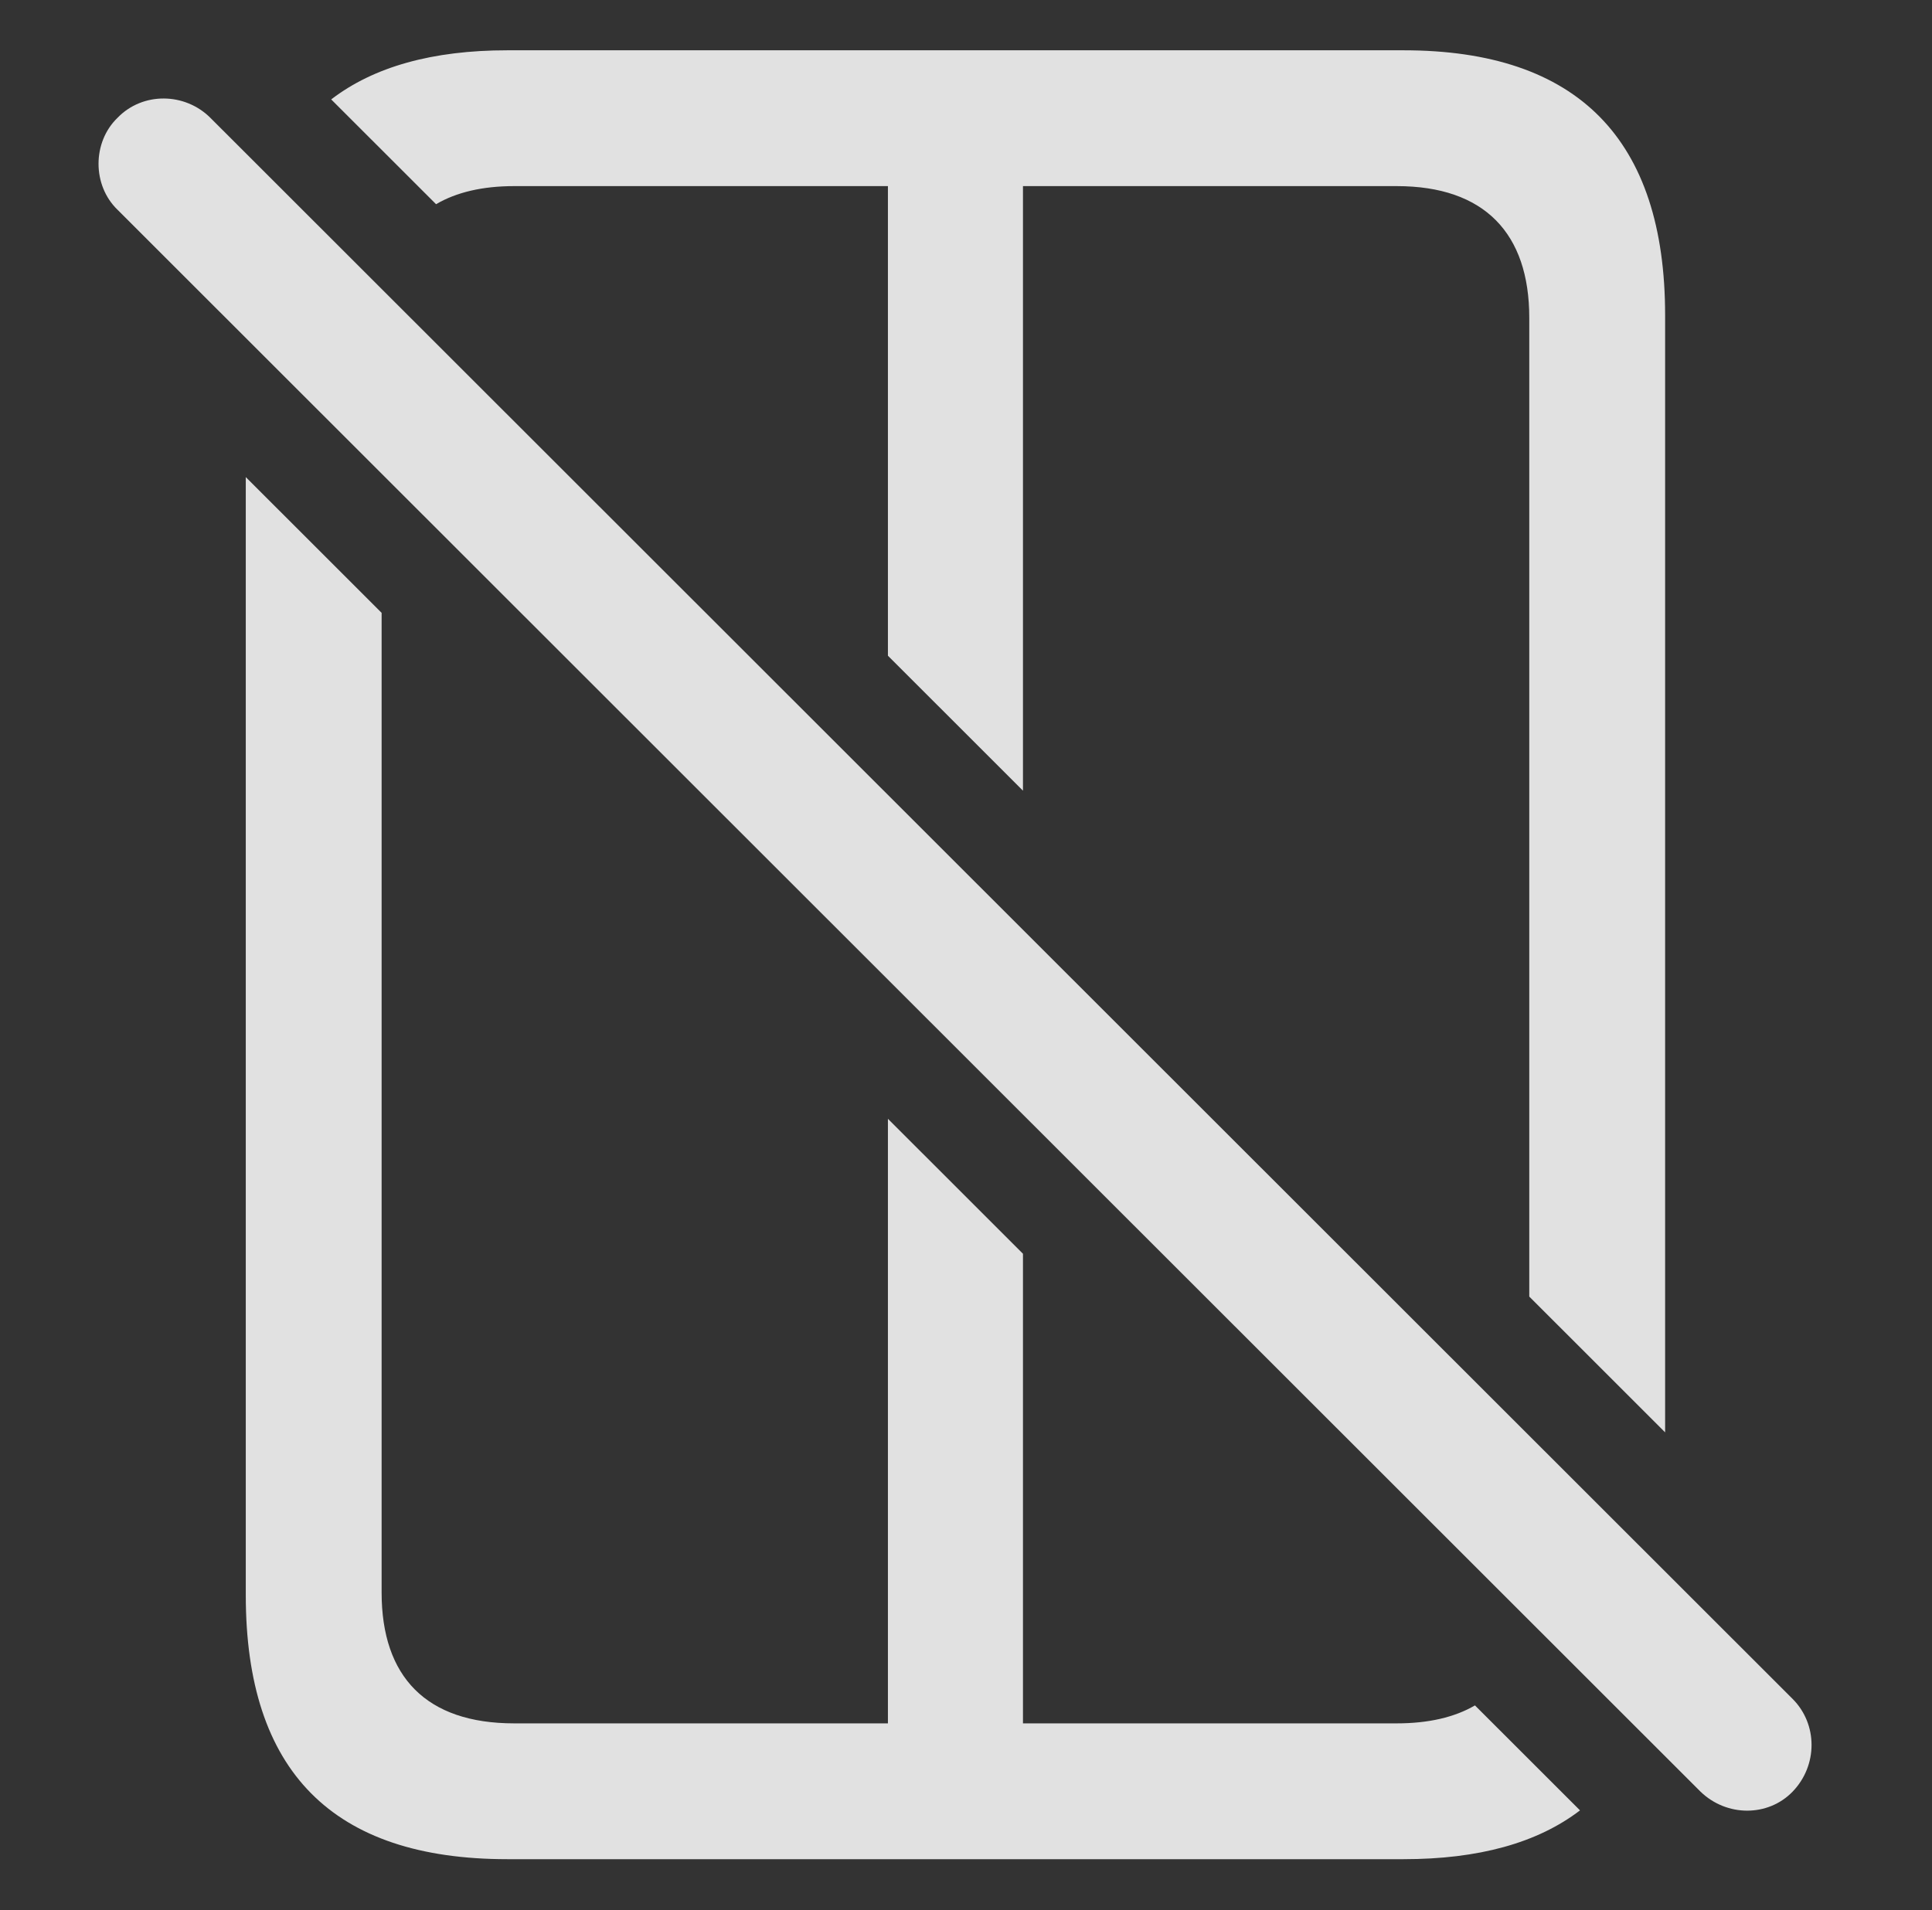<?xml version="1.0" encoding="UTF-8"?>
<!--Generator: Apple Native CoreSVG 326-->
<!DOCTYPE svg
PUBLIC "-//W3C//DTD SVG 1.1//EN"
       "http://www.w3.org/Graphics/SVG/1.1/DTD/svg11.dtd">
<svg version="1.1" xmlns="http://www.w3.org/2000/svg" xmlns:xlink="http://www.w3.org/1999/xlink" viewBox="0 0 31.302 30.957">
 <rect x="0" y="0" width="31.302" height="30.957" fill="#333333" stroke="none"/>
 <g>
  <rect height="30.957" opacity="0" width="31.302" x="0" y="0"/>
  <path d="M6.183 9.931L6.183 25.807C6.183 27.175 6.908 27.927 8.33 27.927L14.386 27.927L14.386 18.13L16.574 20.317L16.574 27.927L22.63 27.927C23.145 27.927 23.568 27.828 23.897 27.636L25.599 29.337C24.909 29.865 23.956 30.128 22.74 30.128L8.22 30.128C5.39 30.128 3.982 28.706 3.982 25.848L3.982 7.731ZM26.978 5.108L26.978 23.211L24.777 21.011L24.777 5.149C24.777 3.782 24.052 3.016 22.63 3.016L16.574 3.016L16.574 12.813L14.386 10.626L14.386 3.016L8.33 3.016C7.816 3.016 7.394 3.116 7.065 3.309L5.366 1.611C6.056 1.081 7.008 0.815 8.22 0.815L22.74 0.815C25.57 0.815 26.978 2.264 26.978 5.108Z" fill="white" fill-opacity="0.85"/>
  <path d="M27.552 29.034C27.976 29.444 28.646 29.444 29.043 29.034C29.453 28.61 29.453 27.94 29.043 27.53L3.408 1.909C2.998 1.499 2.314 1.485 1.904 1.909C1.494 2.305 1.494 3.003 1.904 3.399Z" fill="white" fill-opacity="0.85"/>
 </g>
</svg>
